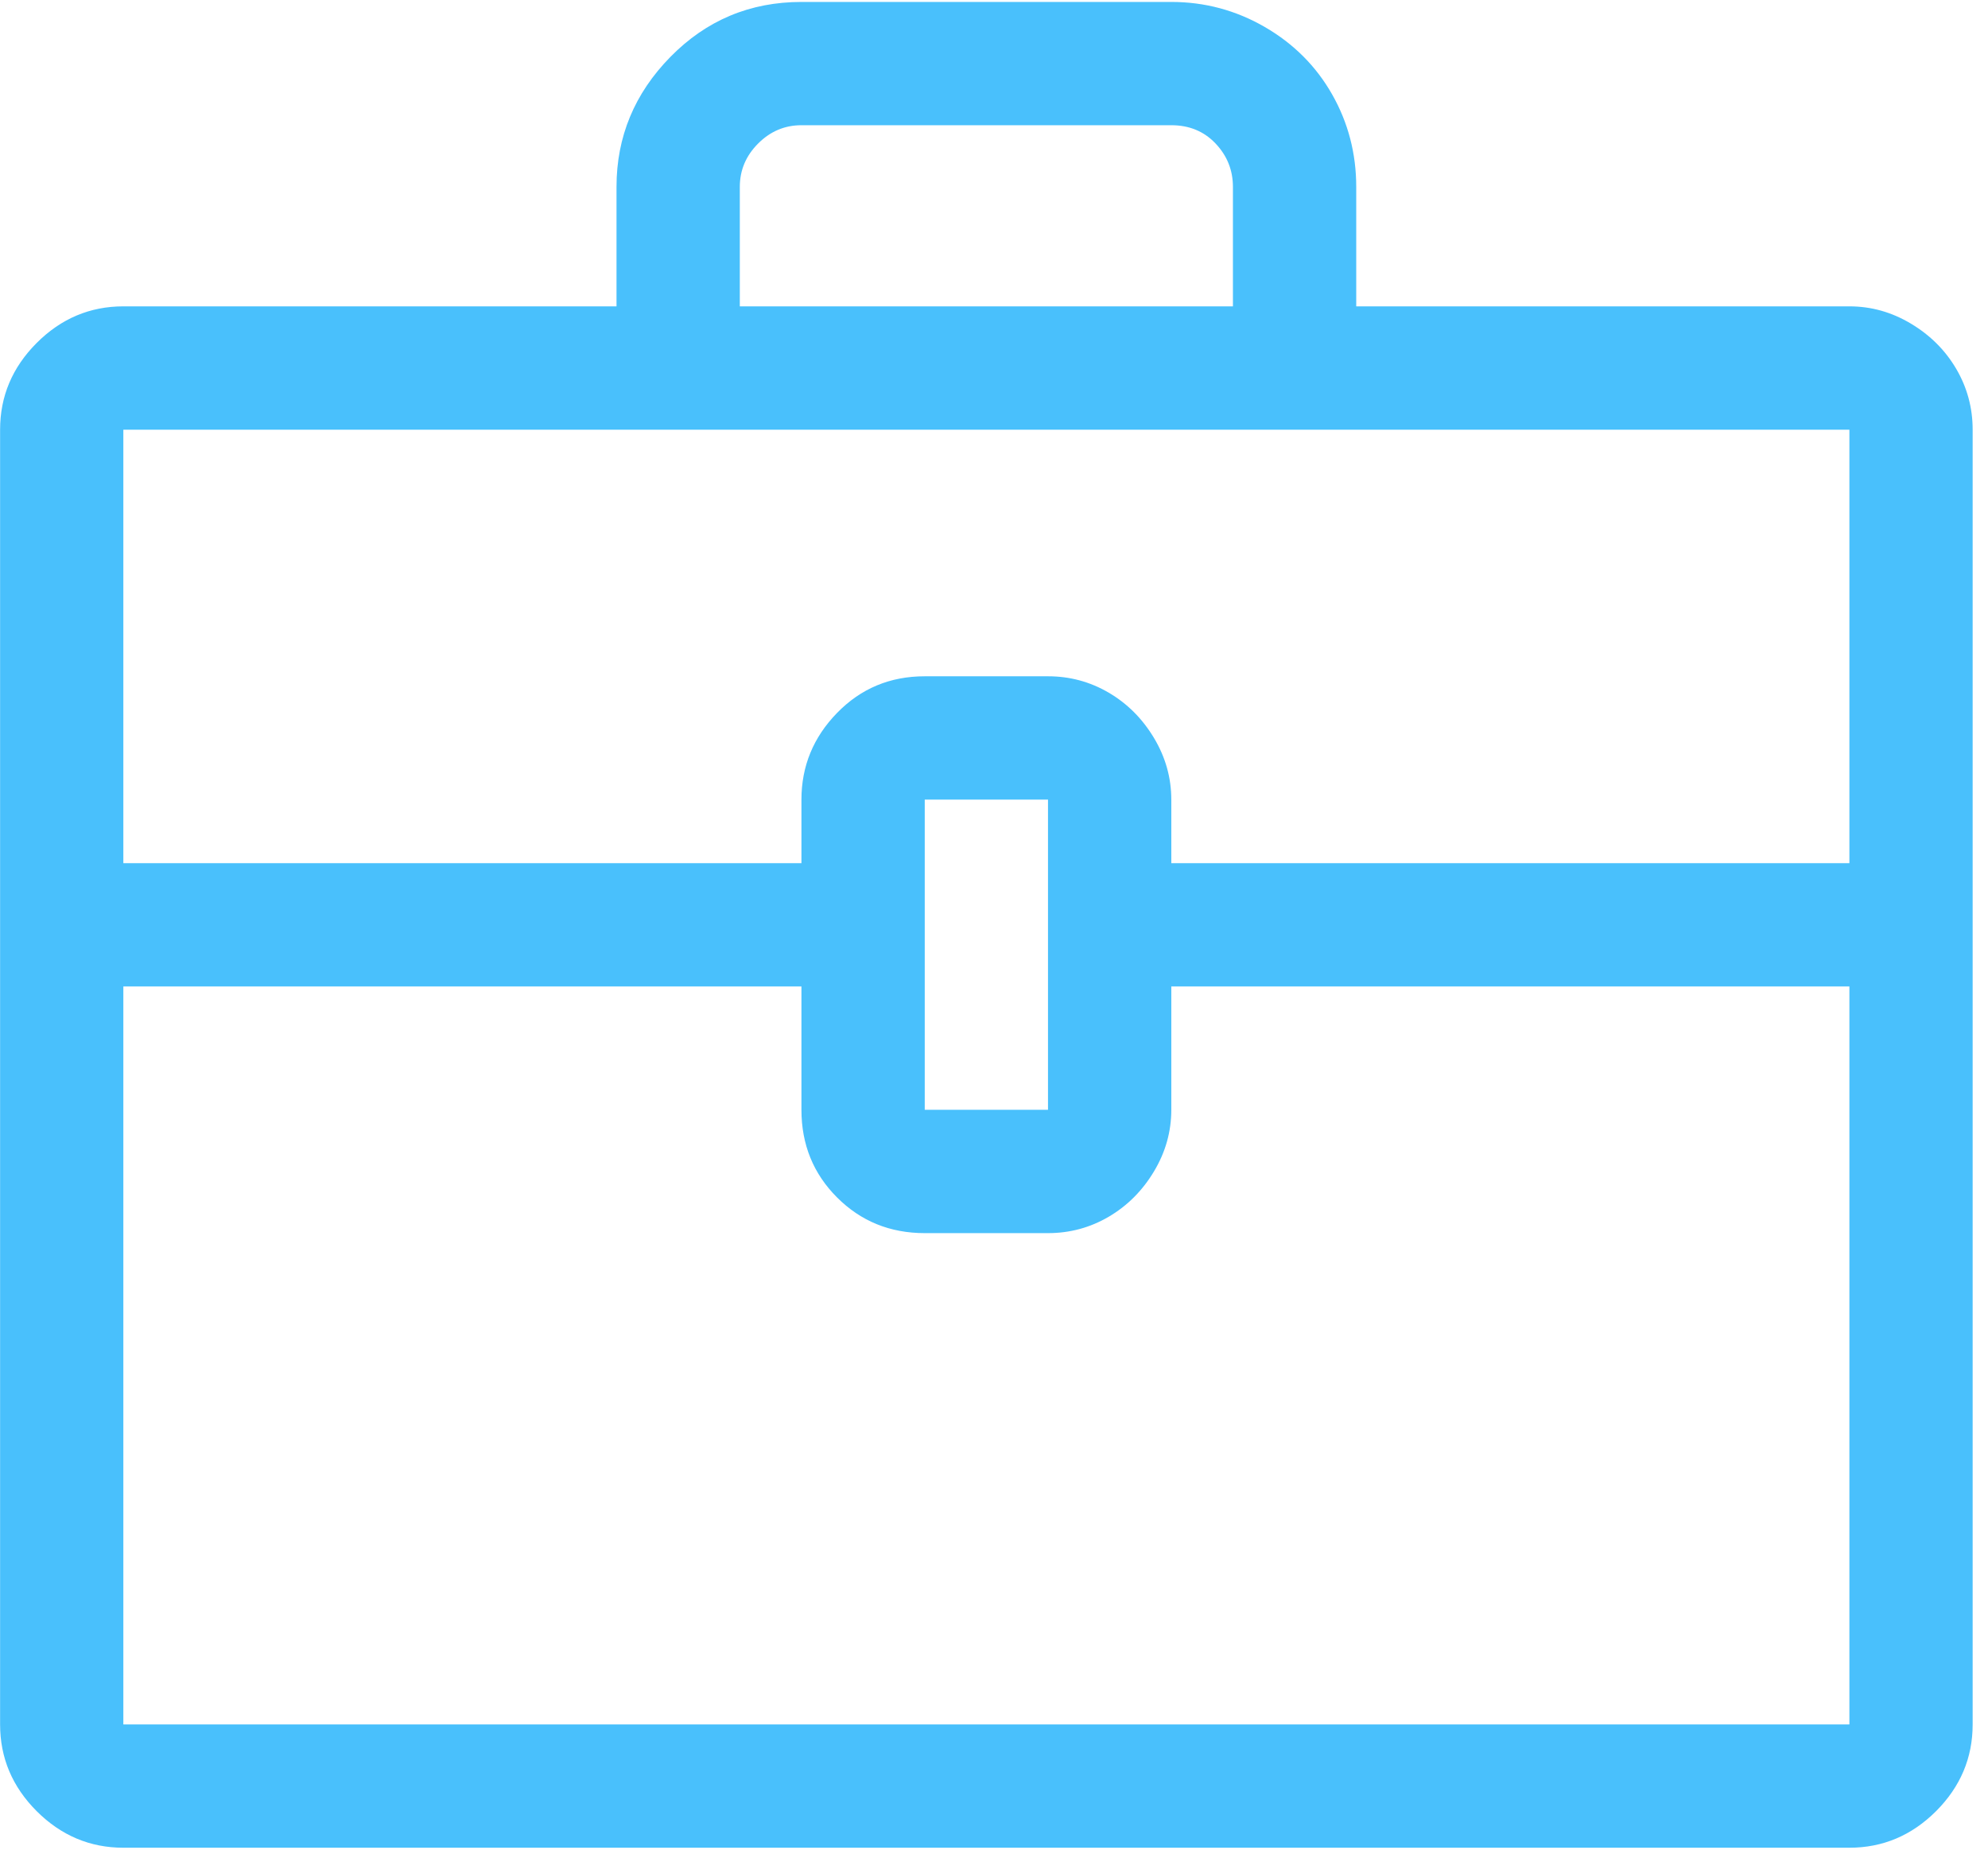 <svg width="43" height="40" viewBox="0 0 43 40" fill="none" xmlns="http://www.w3.org/2000/svg">
<path d="M40.002 6.625H29.335V4.042C29.335 3.32 29.161 2.653 28.814 2.042C28.467 1.431 27.981 0.945 27.356 0.583C26.731 0.222 26.057 0.042 25.335 0.042H17.335C16.224 0.042 15.279 0.438 14.502 1.229C13.724 2.021 13.335 2.958 13.335 4.042V6.625H2.668C1.946 6.625 1.321 6.889 0.793 7.417C0.266 7.945 0.002 8.57 0.002 9.292V37.292C0.002 38.014 0.266 38.639 0.793 39.167C1.321 39.694 1.946 39.958 2.668 39.958H40.002C40.724 39.958 41.349 39.694 41.877 39.167C42.404 38.639 42.668 38.014 42.668 37.292V9.292C42.668 8.82 42.55 8.382 42.314 7.979C42.078 7.576 41.752 7.25 41.335 7C40.918 6.75 40.474 6.625 40.002 6.625ZM16.002 4.042C16.002 3.681 16.134 3.368 16.398 3.104C16.661 2.84 16.974 2.708 17.335 2.708H25.335C25.724 2.708 26.043 2.84 26.293 3.104C26.543 3.368 26.668 3.681 26.668 4.042V6.625H16.002V4.042ZM2.668 9.292H40.002V18.667H25.335V17.292C25.335 16.82 25.21 16.375 24.96 15.958C24.71 15.542 24.384 15.215 23.981 14.979C23.578 14.743 23.14 14.625 22.668 14.625H20.002C19.252 14.625 18.62 14.889 18.106 15.417C17.592 15.944 17.335 16.57 17.335 17.292V18.667H2.668V9.292ZM22.668 24H20.002V17.292H22.668V24ZM2.668 37.292V21.333H17.335V24C17.335 24.75 17.592 25.382 18.106 25.896C18.62 26.41 19.252 26.667 20.002 26.667H22.668C23.14 26.667 23.578 26.549 23.981 26.313C24.384 26.076 24.71 25.75 24.96 25.333C25.21 24.917 25.335 24.472 25.335 24V21.333H40.002V37.292H2.668Z" fill="#49C0FC"/>
</svg>
